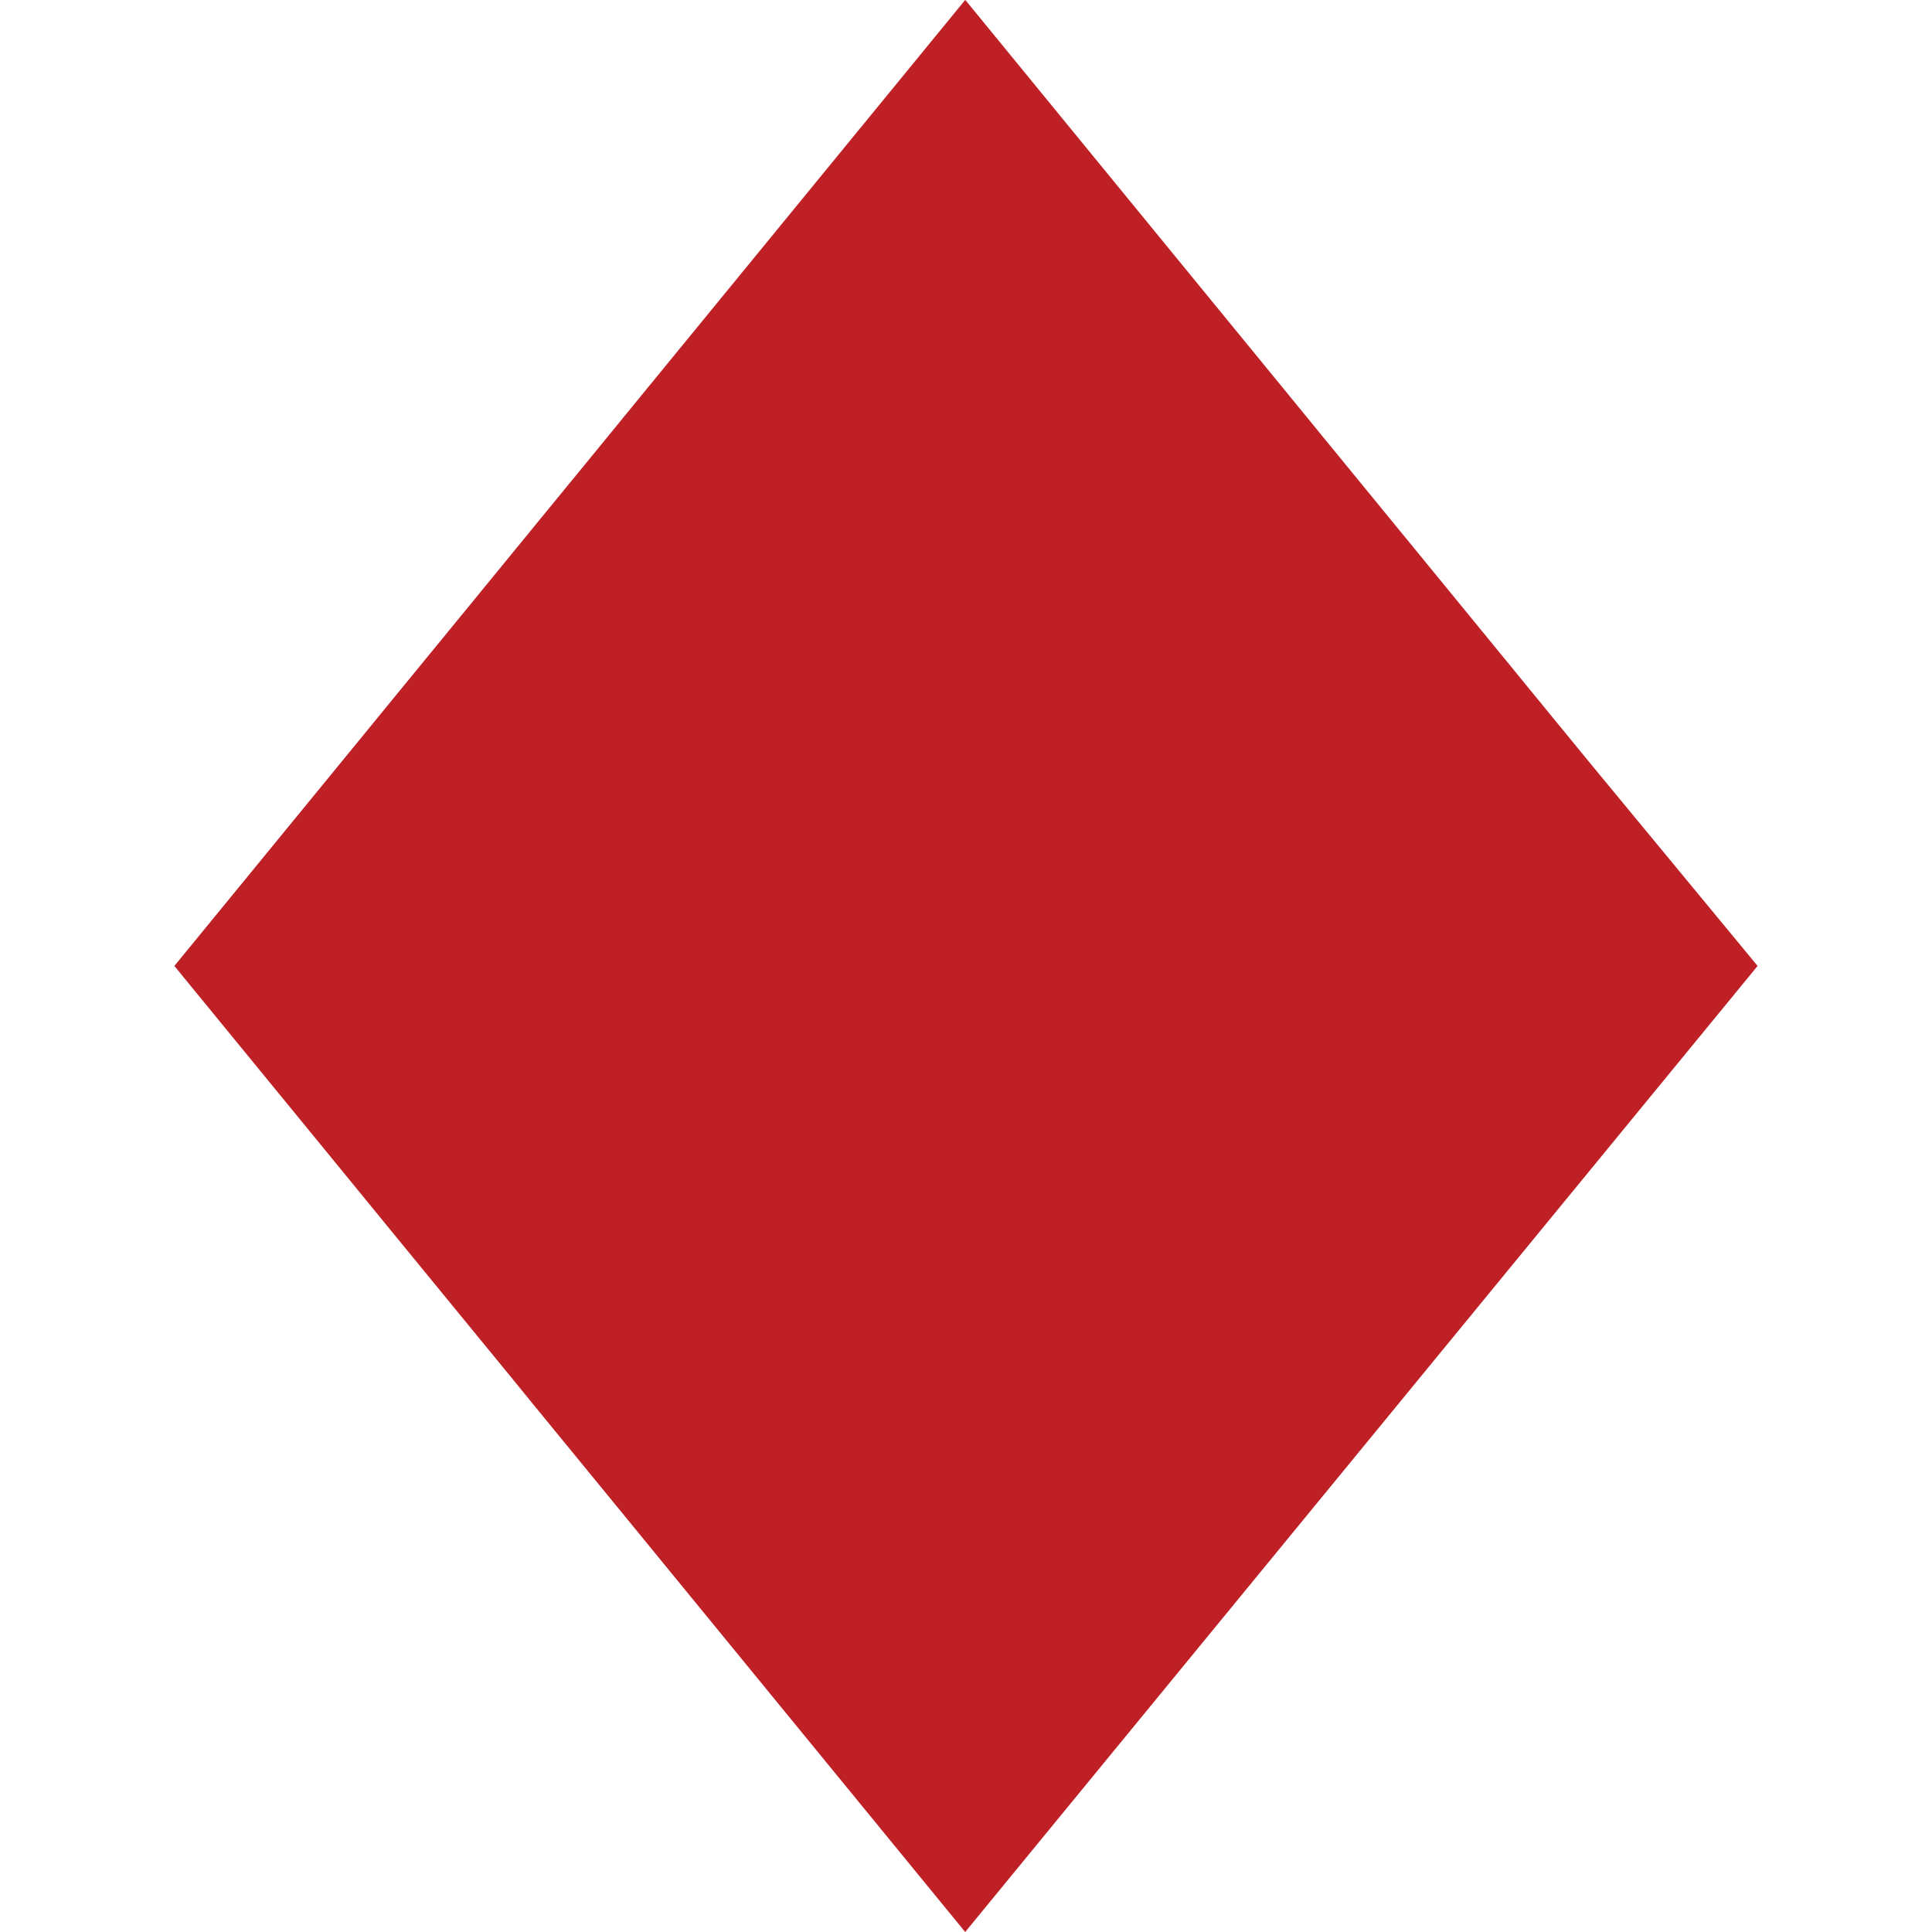 <?xml version="1.0" encoding="utf-8"?>
<!-- Generator: Adobe Illustrator 15.1.0, SVG Export Plug-In . SVG Version: 6.00 Build 0)  -->
<!DOCTYPE svg PUBLIC "-//W3C//DTD SVG 1.1//EN" "http://www.w3.org/Graphics/SVG/1.1/DTD/svg11.dtd">
<svg version="1.1" id="Layer_1" xmlns="http://www.w3.org/2000/svg" xmlns:xlink="http://www.w3.org/1999/xlink" x="0px" y="0px"
	 width="155.25px" height="155.246px" viewBox="-14.014 0 155.25 155.246" enable-background="new -14.014 0 155.25 155.246"
	 xml:space="preserve">
<polygon fill="#BE2026" points="113.85,61.432 112.308,59.552 110.061,56.806 108.967,55.471 107.369,53.516 98.504,42.688 
	98.362,42.516 92.293,35.104 90.399,32.788 88.47,30.43 63.621,0.076 63.555,0 63.555,0.034 63.551,0.018 63.543,0 63.324,0.268 
	37.337,32.007 34.807,35.104 34.01,36.078 28.733,42.519 28.596,42.688 23.451,48.976 21.597,51.239 17.036,56.806 14.854,59.475 
	12.84,61.936 1.006,76.39 0,77.62 0.881,78.701 12.84,93.306 14.863,95.779 17.036,98.437 26.853,110.419 28.596,112.556 
	28.733,112.726 30.189,114.503 34.807,120.142 63.543,155.246 63.543,155.208 63.551,155.228 63.555,155.246 63.642,155.134 
	127.222,77.62 "/>
</svg>
